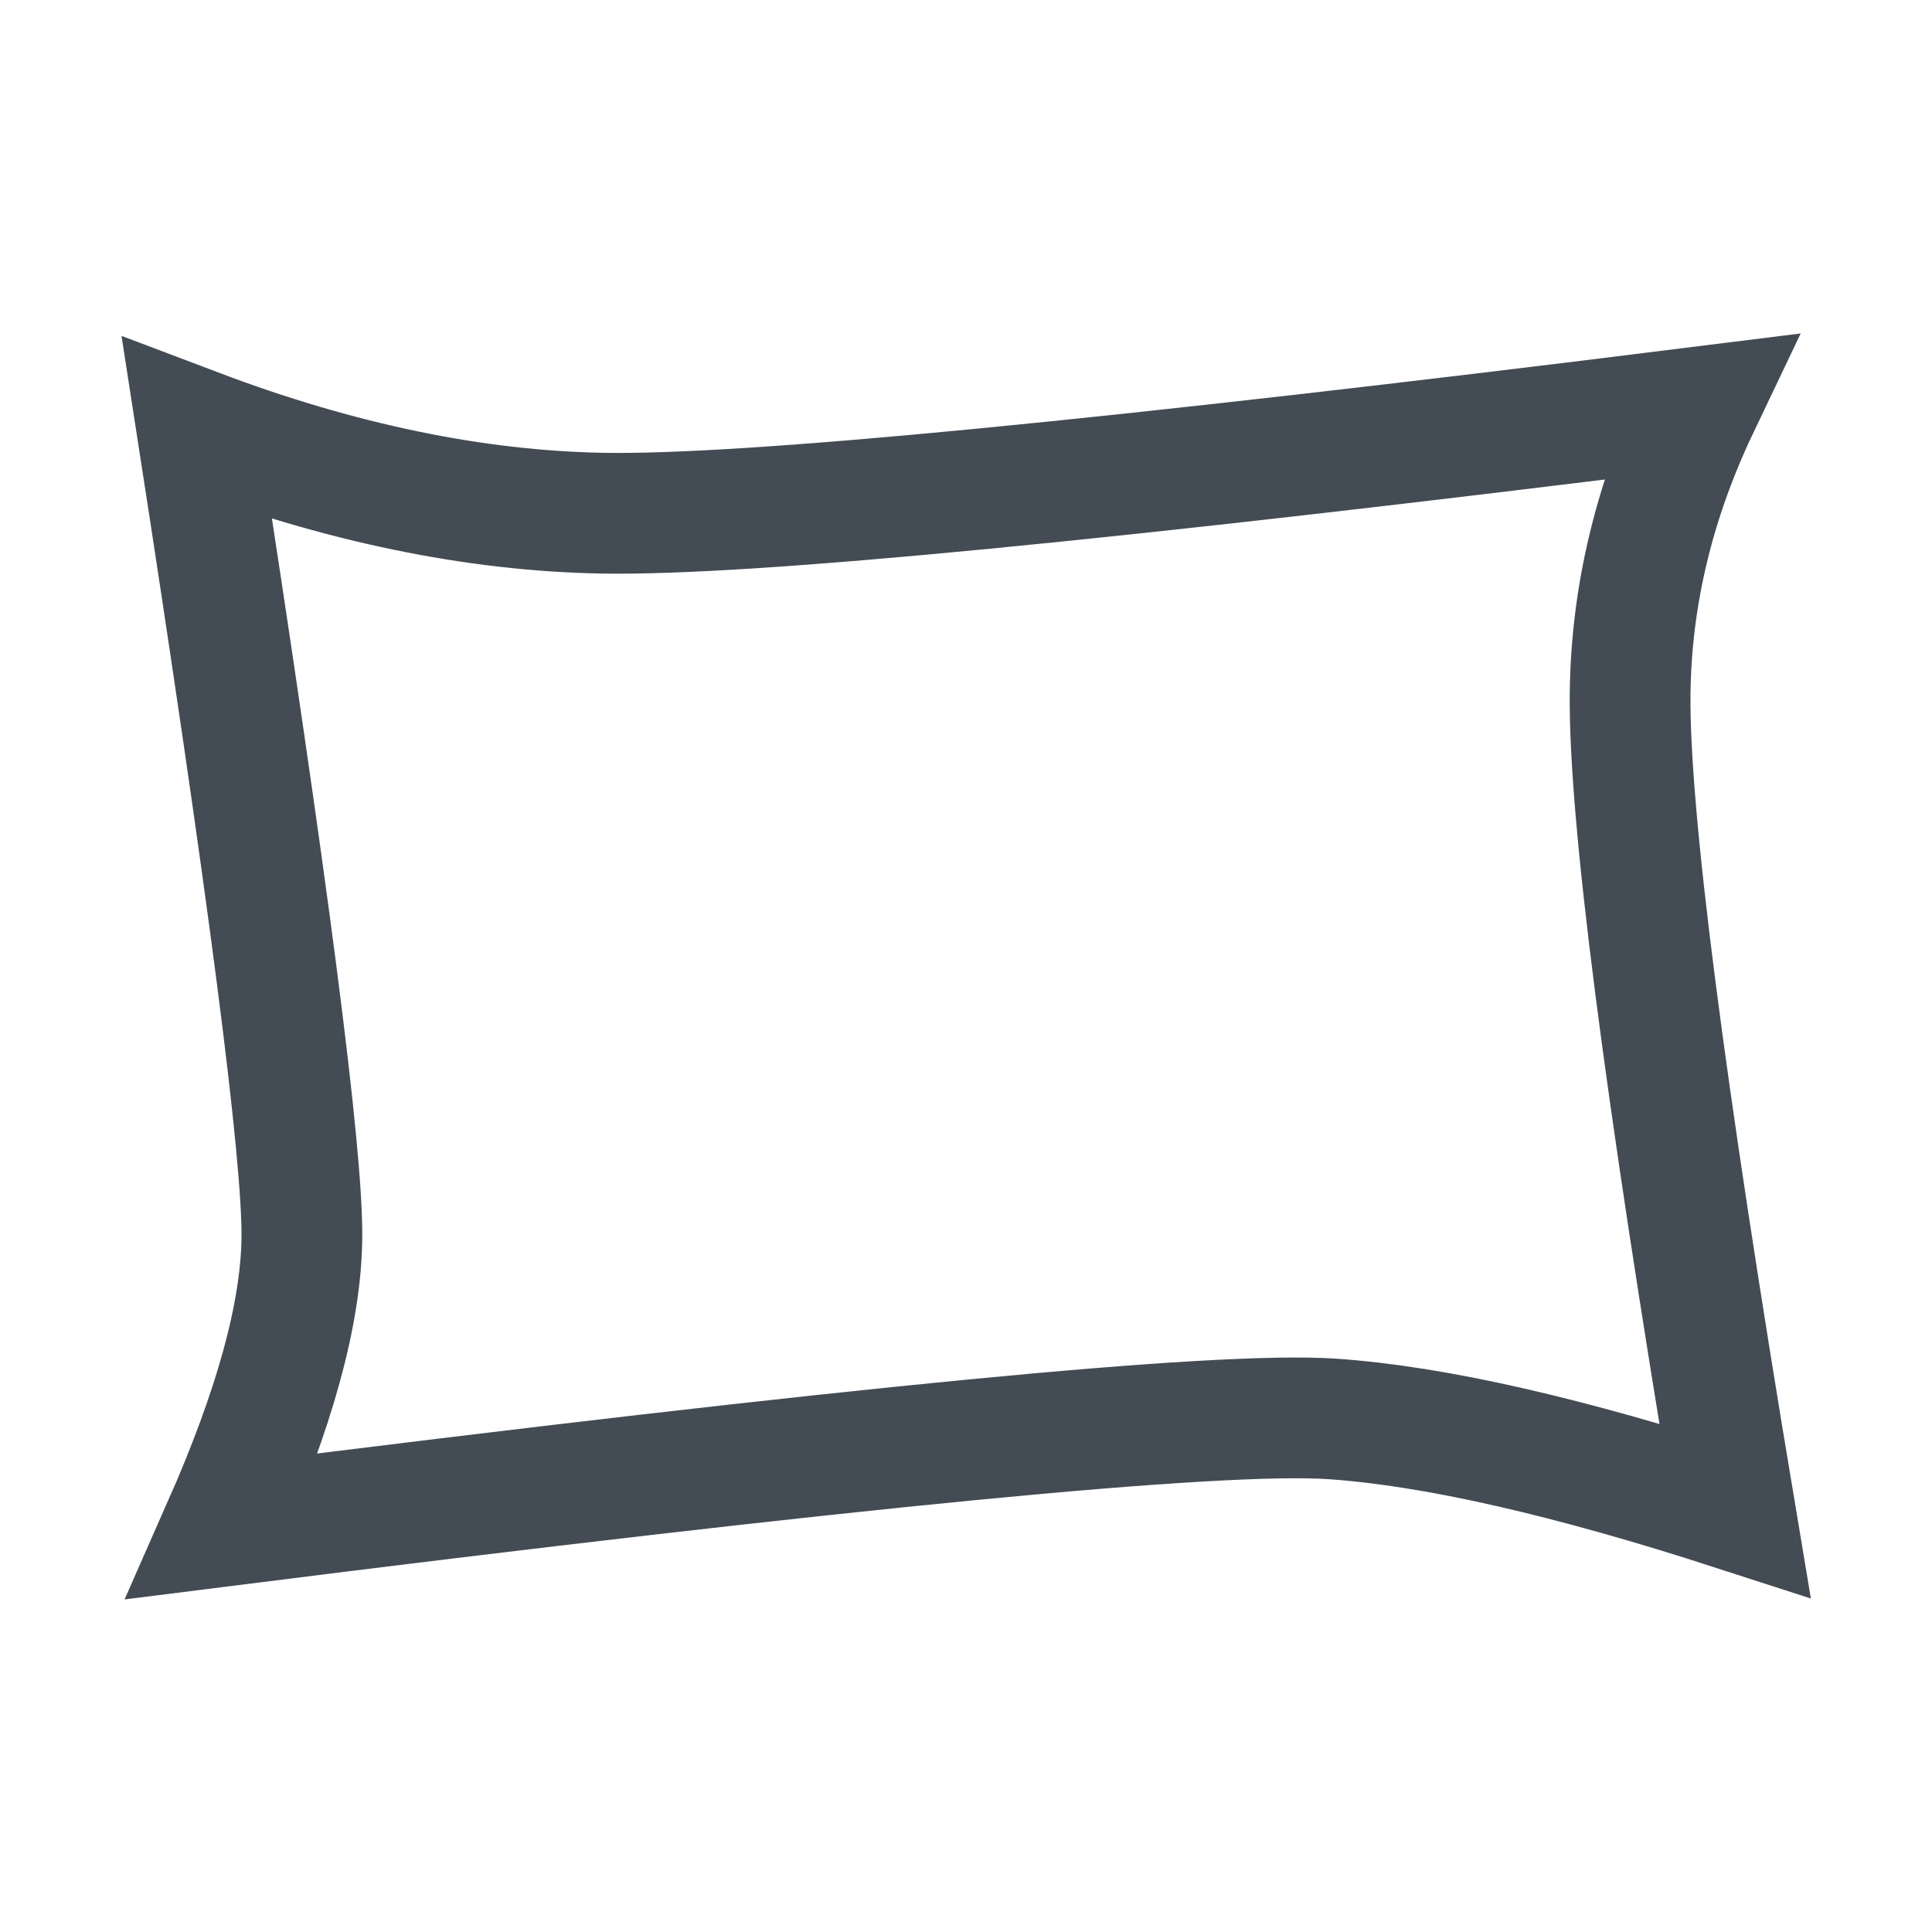 <?xml version="1.0" encoding="UTF-8" standalone="no"?>
<svg width="16px" height="16px" viewBox="0 0 16 16" version="1.1" xmlns="http://www.w3.org/2000/svg" xmlns:xlink="http://www.w3.org/1999/xlink">
    <!-- Generator: Sketch 46.2 (44496) - http://www.bohemiancoding.com/sketch -->
    <title>ic_waves</title>
    <desc>Created with Sketch.</desc>
    <defs></defs>
    <g id="icon" stroke="none" stroke-width="1" fill="none" fill-rule="evenodd">
        <g id="图标" transform="translate(-2673, -1219)">
            <g id="ic-straight-copy-35" transform="translate(2673, 1219)">
                <rect id="ic_rectangle" stroke="#DEDEDE" stroke-width="0.81" opacity="0" x="0.405" y="0.405" width="15.19" height="15.19"></rect>
                <path d="M1.632,3.553 C2.221,7.349 2.509,9.559 2.5,10.257 C2.492,10.884 2.272,11.674 1.846,12.639 C7.055,11.982 10.089,11.687 11.034,11.751 C11.88,11.809 12.988,12.062 14.368,12.509 C13.778,8.979 13.489,6.738 13.5,5.744 C13.509,4.935 13.7,4.143 14.068,3.371 C9.2,3.979 6.187,4.271 4.991,4.25 C3.927,4.231 2.808,3.998 1.632,3.553 Z" id="Rectangle-47" stroke="#434B54"></path>
            </g>
        </g>
    </g>
</svg>